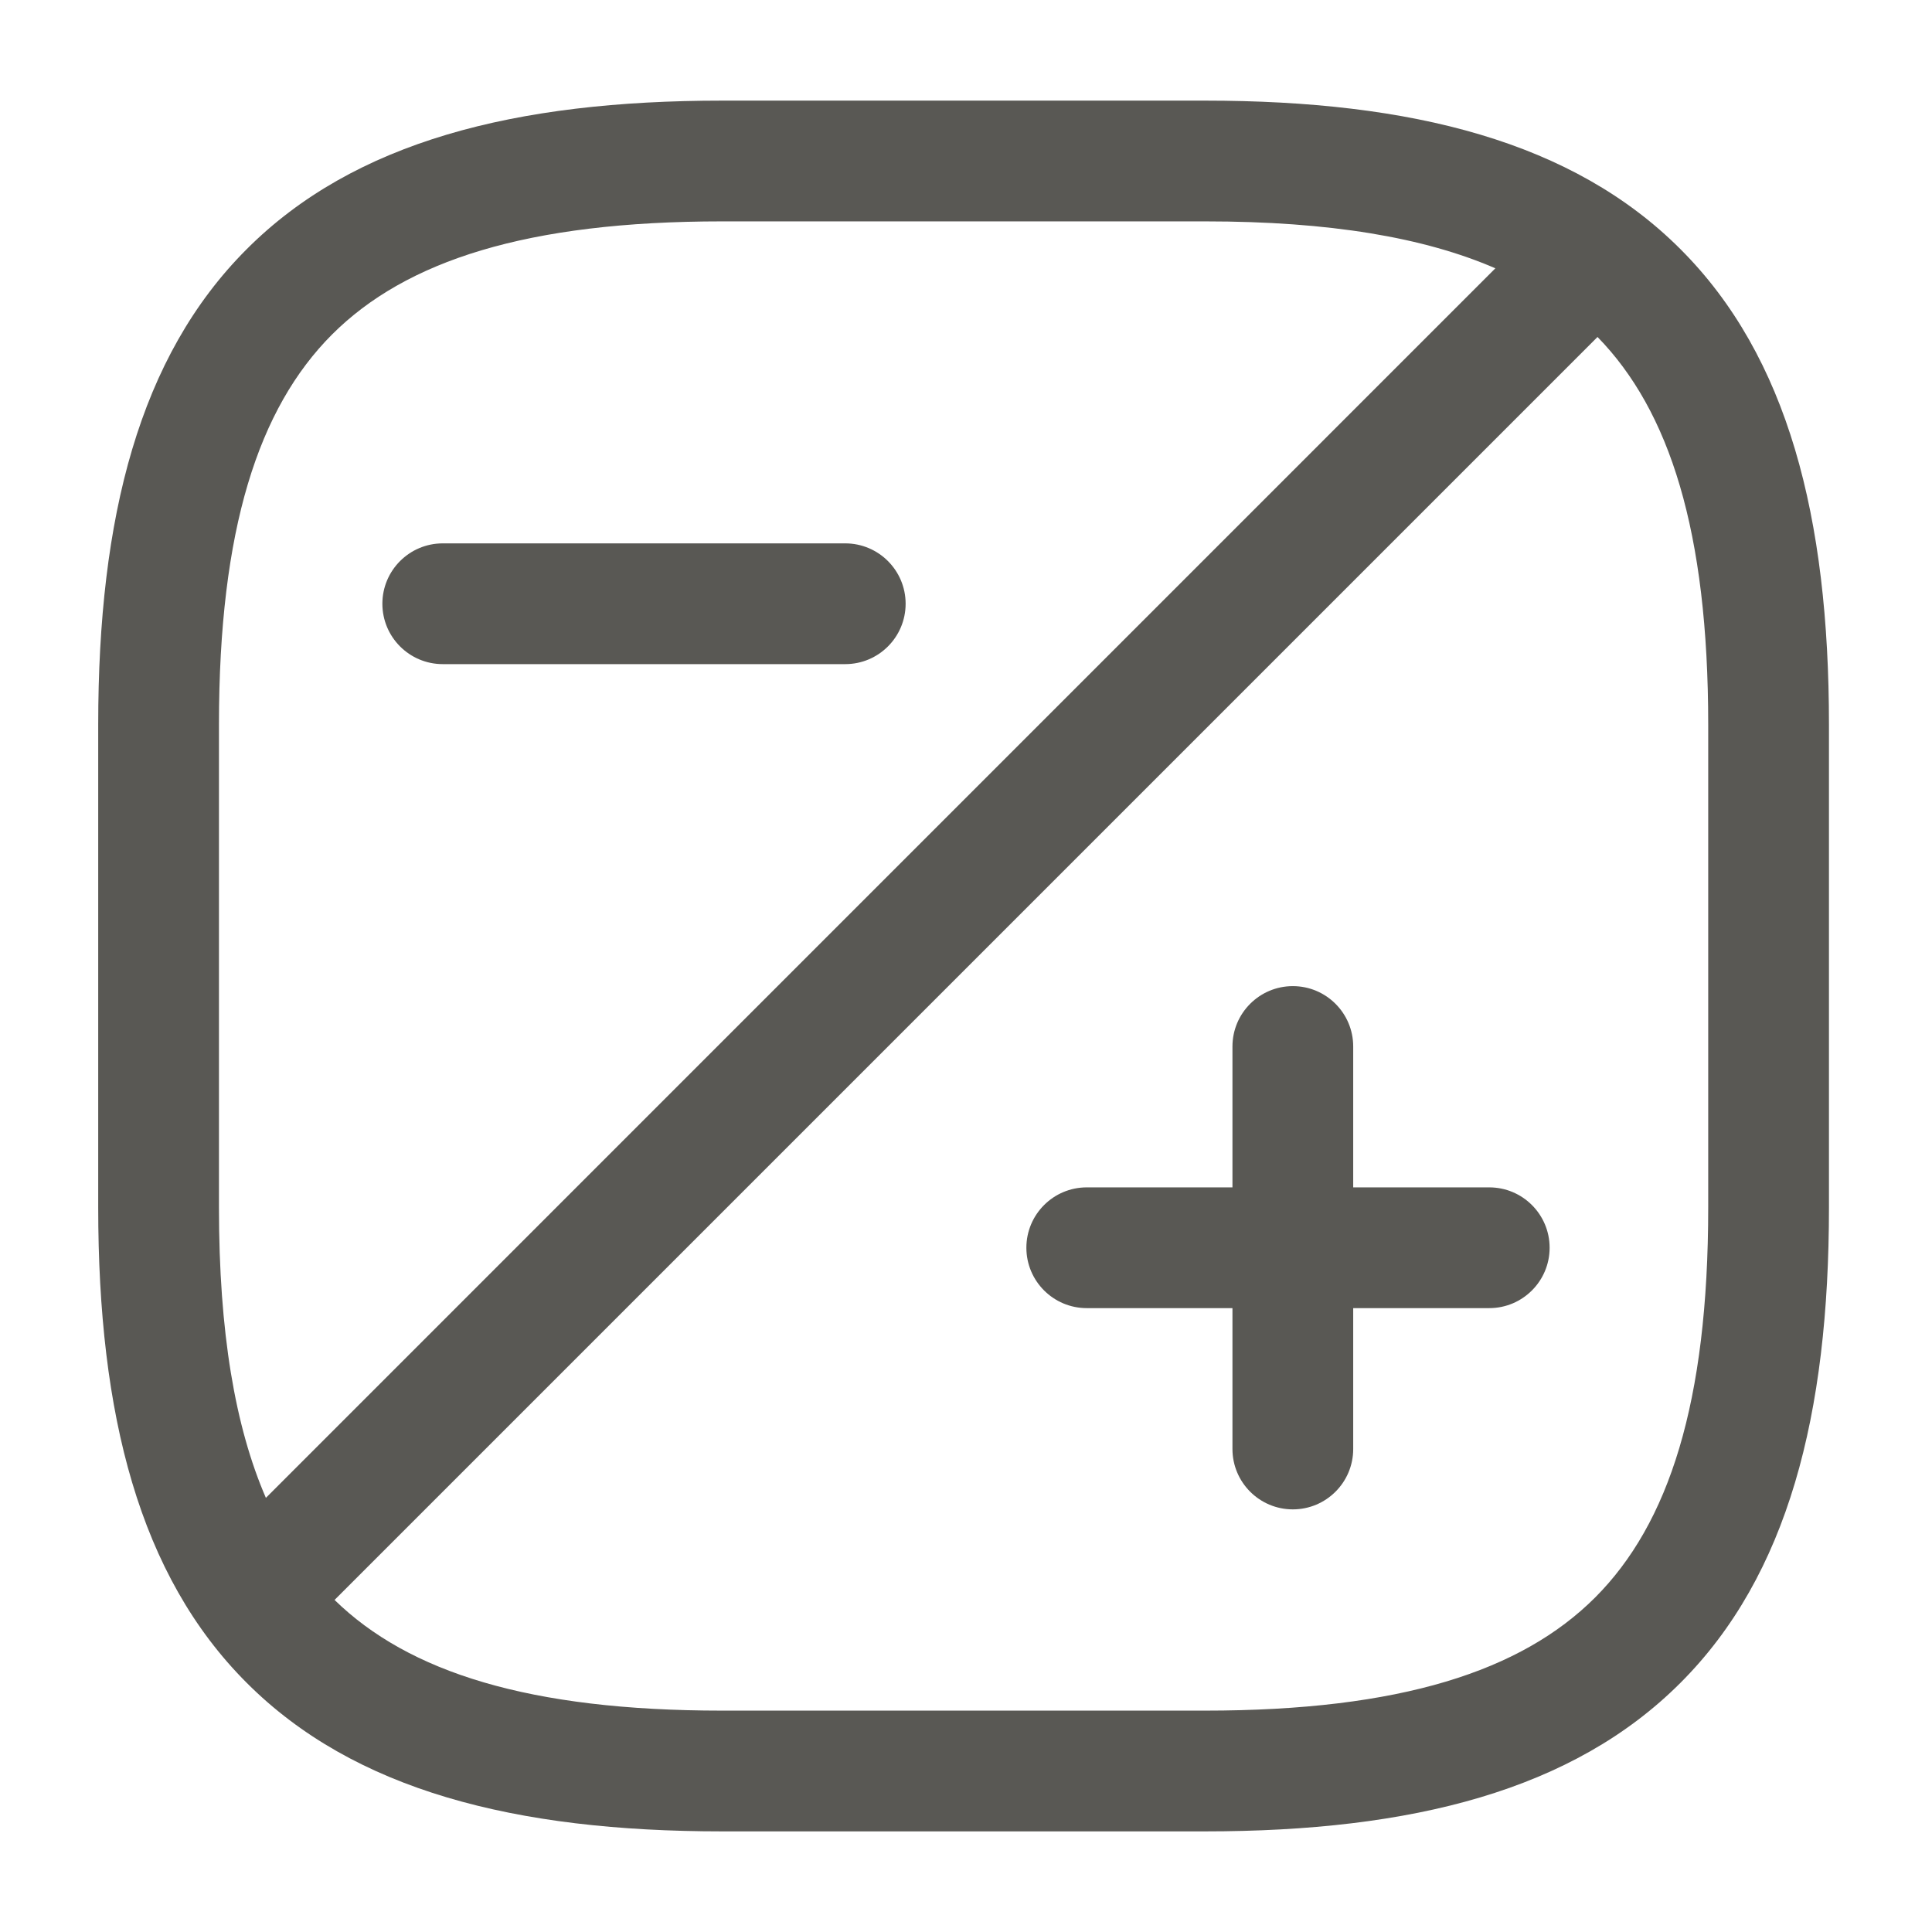 <svg width="24" height="24" viewBox="0 0 24 24" fill="none" xmlns="http://www.w3.org/2000/svg">
<path fill-rule="evenodd" clip-rule="evenodd" d="M3.065 3.095C4.399 1.76 6.396 1.25 8.97 1.25H14.97C17.544 1.25 19.541 1.76 20.875 3.095C22.21 4.429 22.72 6.426 22.72 9V15C22.72 17.574 22.21 19.571 20.875 20.905C19.541 22.24 17.544 22.75 14.97 22.75H8.97C6.396 22.75 4.399 22.24 3.065 20.905C1.73 19.571 1.22 17.574 1.22 15V9C1.22 6.426 1.73 4.429 3.065 3.095ZM4.125 4.155C3.21 5.071 2.72 6.574 2.72 9V15C2.72 16.55 2.92 17.723 3.303 18.607L18.576 3.333C17.693 2.95 16.52 2.75 14.97 2.75H8.97C6.544 2.75 5.041 3.24 4.125 4.155ZM19.845 4.186L4.156 19.875C5.074 20.771 6.571 21.25 8.97 21.25H14.97C17.396 21.25 18.899 20.76 19.815 19.845C20.73 18.929 21.22 17.426 21.22 15V9C21.22 6.601 20.741 5.104 19.845 4.186ZM4.75 7.5C4.75 7.086 5.086 6.75 5.5 6.75H10.5C10.914 6.75 11.25 7.086 11.25 7.5C11.25 7.914 10.914 8.25 10.5 8.25H5.5C5.086 8.25 4.75 7.914 4.75 7.5ZM16.06 12.25C16.474 12.25 16.81 12.586 16.81 13V14.75H18.5C18.914 14.75 19.25 15.086 19.25 15.5C19.25 15.914 18.914 16.25 18.5 16.25H16.81V18C16.81 18.414 16.474 18.75 16.06 18.75C15.646 18.75 15.31 18.414 15.31 18V16.25H13.5C13.086 16.25 12.75 15.914 12.75 15.5C12.75 15.086 13.086 14.75 13.5 14.75H15.31V13C15.31 12.586 15.646 12.25 16.06 12.25Z" fill="#595854"/>
</svg>
